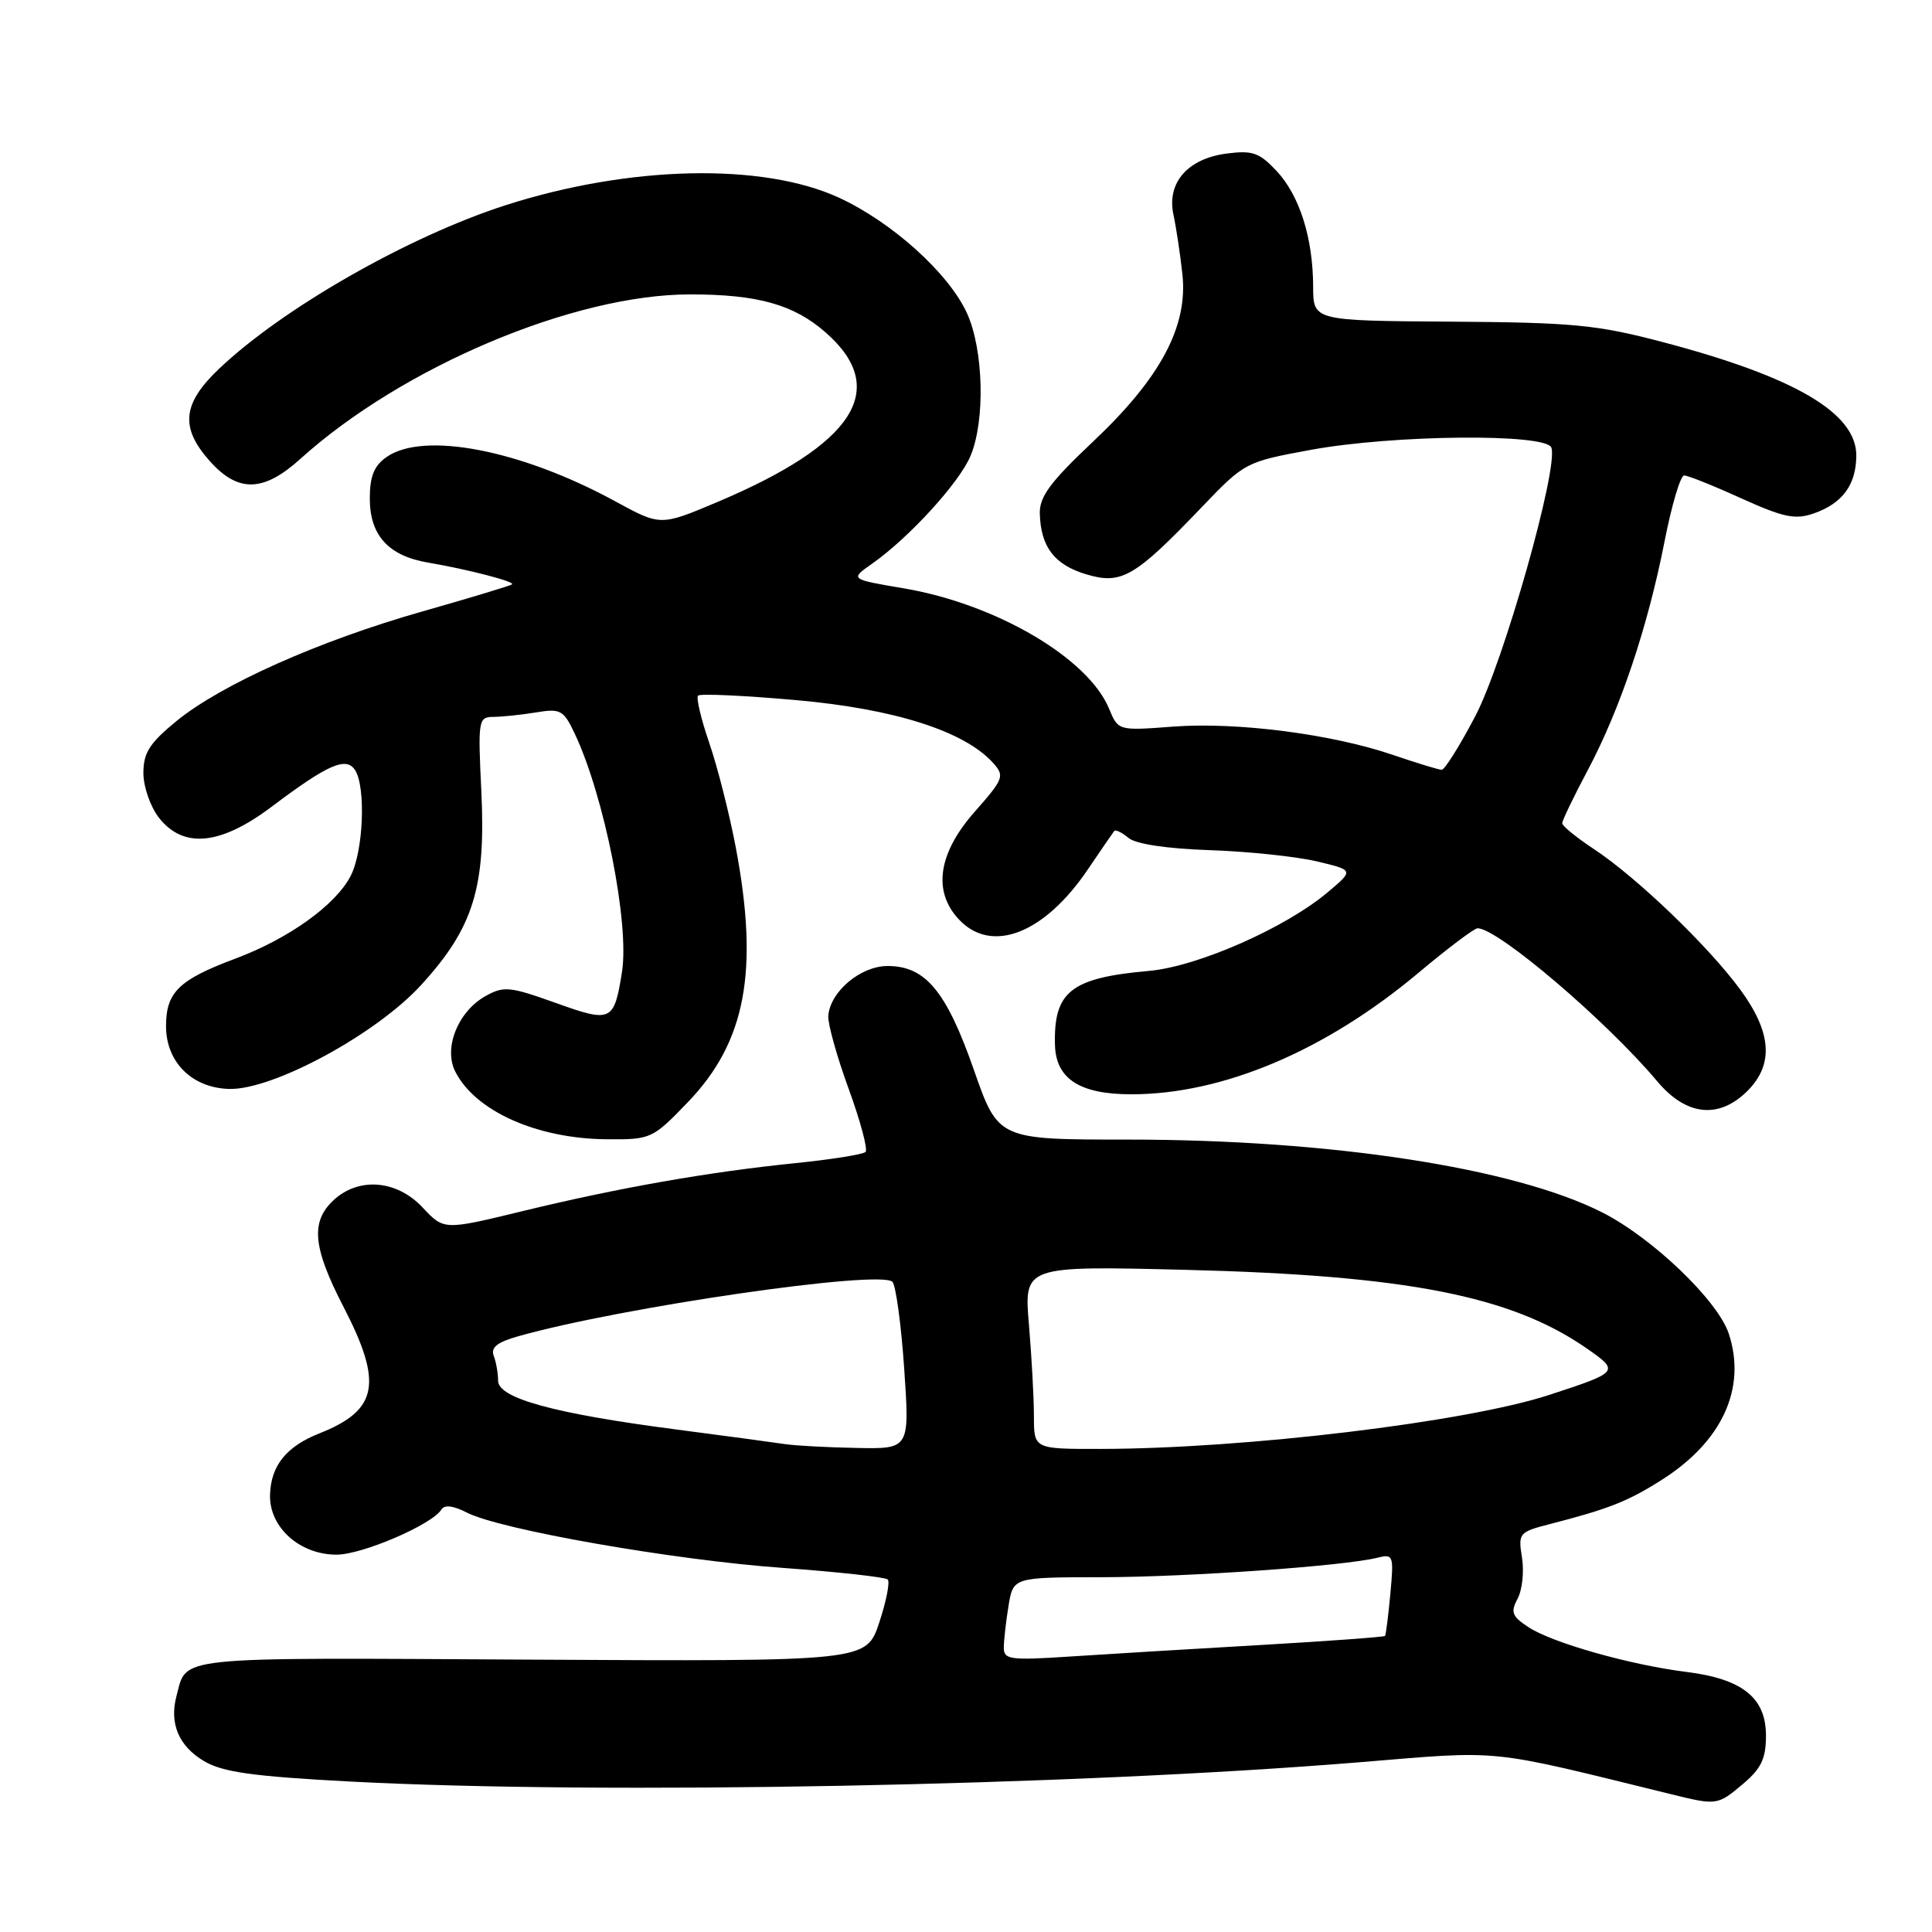 <?xml version="1.0" encoding="UTF-8" standalone="no"?>
<!DOCTYPE svg PUBLIC "-//W3C//DTD SVG 1.1//EN" "http://www.w3.org/Graphics/SVG/1.1/DTD/svg11.dtd" >
<svg xmlns="http://www.w3.org/2000/svg" xmlns:xlink="http://www.w3.org/1999/xlink" version="1.1" viewBox="0 0 256 256">
 <g >
 <path fill="currentColor"
d=" M 230.92 236.41 C 233.37 234.35 234.00 233.04 234.00 229.98 C 234.00 224.96 230.89 222.47 223.46 221.54 C 216.01 220.61 205.70 217.69 202.53 215.61 C 200.34 214.17 200.13 213.63 201.09 211.83 C 201.71 210.67 201.97 208.22 201.67 206.38 C 201.15 203.16 201.28 203.00 205.32 201.96 C 213.17 199.94 215.69 198.95 220.19 196.09 C 228.21 191.01 231.45 183.93 229.07 176.71 C 227.62 172.33 218.95 164.02 212.32 160.66 C 200.62 154.73 176.32 151.00 149.42 151.00 C 132.27 151.00 132.27 151.00 129.04 141.75 C 125.40 131.34 122.63 128.00 117.62 128.00 C 114.03 128.00 110.00 131.39 109.75 134.62 C 109.68 135.65 110.89 140.00 112.45 144.27 C 114.01 148.55 115.02 152.32 114.69 152.64 C 114.36 152.97 110.14 153.64 105.32 154.13 C 93.90 155.29 81.99 157.38 69.16 160.50 C 58.82 163.01 58.82 163.01 56.01 160.01 C 52.58 156.34 47.53 155.93 44.19 159.04 C 41.13 161.89 41.45 165.30 45.50 173.13 C 50.77 183.31 50.10 186.85 42.32 189.93 C 37.94 191.66 35.89 194.21 35.78 198.07 C 35.66 202.36 39.70 206.00 44.59 206.00 C 48.00 206.00 57.25 202.02 58.49 200.02 C 58.89 199.36 60.07 199.50 61.85 200.42 C 66.22 202.68 89.32 206.73 103.78 207.76 C 111.08 208.29 117.31 208.98 117.63 209.29 C 117.94 209.61 117.44 212.18 116.50 215.01 C 114.79 220.15 114.79 220.15 70.31 219.91 C 22.44 219.64 24.81 219.40 23.38 224.75 C 22.42 228.38 23.70 231.39 27.04 233.36 C 29.51 234.82 33.50 235.38 46.33 236.06 C 79.92 237.83 141.68 236.65 180.12 233.51 C 199.33 231.93 196.68 231.66 221.50 237.76 C 227.46 239.23 227.60 239.21 230.92 236.41 Z  M 91.13 146.06 C 98.83 138.07 100.60 128.66 97.48 112.21 C 96.64 107.80 95.07 101.61 93.98 98.44 C 92.89 95.27 92.22 92.44 92.50 92.17 C 92.78 91.89 98.62 92.16 105.49 92.77 C 118.49 93.92 127.77 96.87 131.57 101.07 C 133.15 102.82 133.02 103.18 129.12 107.60 C 124.31 113.07 123.57 118.09 127.04 121.81 C 131.37 126.46 138.38 123.74 144.16 115.18 C 145.90 112.61 147.47 110.32 147.64 110.11 C 147.81 109.89 148.66 110.30 149.53 111.03 C 150.51 111.84 154.62 112.46 160.31 112.65 C 165.36 112.82 171.73 113.49 174.45 114.13 C 179.41 115.30 179.41 115.30 175.95 118.21 C 170.33 122.96 158.68 128.08 152.24 128.65 C 141.89 129.57 139.59 131.38 139.79 138.49 C 139.92 142.96 143.09 145.00 149.90 145.00 C 162.03 145.00 175.64 139.24 187.97 128.89 C 191.83 125.65 195.35 123.00 195.79 123.00 C 198.47 123.00 212.87 135.27 219.61 143.30 C 223.45 147.87 227.77 148.32 231.55 144.55 C 235.06 141.03 234.76 136.80 230.59 131.12 C 226.36 125.36 216.90 116.28 211.25 112.54 C 208.91 111.00 207.00 109.44 207.00 109.08 C 207.00 108.73 208.54 105.52 210.43 101.97 C 214.71 93.88 218.33 83.09 220.56 71.75 C 221.50 66.94 222.67 63.00 223.16 63.00 C 223.65 63.00 227.05 64.36 230.72 66.03 C 236.34 68.57 237.87 68.89 240.34 68.03 C 244.12 66.71 245.93 64.27 245.97 60.42 C 246.03 54.75 237.89 49.96 220.33 45.33 C 211.60 43.03 208.45 42.73 192.25 42.62 C 174.01 42.50 174.01 42.50 174.00 38.00 C 173.98 31.54 172.21 25.93 169.16 22.66 C 166.86 20.21 165.96 19.90 162.51 20.35 C 157.35 21.03 154.58 24.23 155.49 28.46 C 155.85 30.13 156.38 33.65 156.67 36.29 C 157.44 43.23 153.80 50.06 144.82 58.53 C 139.15 63.88 137.72 65.82 137.78 68.06 C 137.91 72.48 139.71 74.83 143.93 76.10 C 148.61 77.50 150.35 76.49 159.24 67.20 C 164.94 61.25 165.04 61.20 173.74 59.60 C 184.65 57.60 204.83 57.41 205.56 59.30 C 206.56 61.90 199.24 87.75 195.47 94.92 C 193.43 98.81 191.43 102.00 191.03 102.00 C 190.64 102.00 187.77 101.12 184.66 100.06 C 176.59 97.28 163.92 95.64 155.45 96.28 C 148.17 96.83 148.17 96.83 146.96 93.91 C 144.18 87.18 131.93 80.01 119.71 77.95 C 112.62 76.75 112.62 76.75 115.56 74.69 C 120.46 71.25 127.12 63.95 128.60 60.41 C 130.57 55.70 130.33 46.33 128.13 41.50 C 125.72 36.22 118.22 29.45 111.18 26.20 C 101.05 21.53 83.38 21.93 67.00 27.19 C 54.12 31.33 37.45 40.85 29.01 48.88 C 24.15 53.50 23.84 56.67 27.81 61.11 C 31.55 65.30 34.91 65.22 39.78 60.82 C 53.31 48.60 76.07 38.99 91.48 39.01 C 100.42 39.01 105.20 40.36 109.41 44.06 C 117.94 51.54 113.26 58.84 95.01 66.54 C 87.52 69.70 87.52 69.70 81.51 66.42 C 69.03 59.62 56.13 57.12 51.22 60.56 C 49.56 61.72 49.00 63.12 49.00 66.06 C 49.00 70.93 51.47 73.65 56.69 74.54 C 62.01 75.45 68.27 77.07 67.85 77.43 C 67.66 77.60 62.33 79.21 56.00 81.01 C 42.25 84.92 29.29 90.70 23.34 95.58 C 19.82 98.47 19.00 99.75 19.00 102.43 C 19.00 104.25 19.93 106.91 21.07 108.37 C 24.32 112.49 29.23 112.00 36.03 106.87 C 43.46 101.27 45.89 100.21 47.06 102.06 C 48.50 104.35 48.15 112.82 46.46 116.07 C 44.47 119.93 38.23 124.40 31.14 127.04 C 23.69 129.83 22.00 131.48 22.00 135.98 C 22.00 140.73 25.44 144.15 30.35 144.29 C 36.14 144.46 49.85 137.04 55.81 130.51 C 62.73 122.94 64.39 117.59 63.78 104.86 C 63.32 95.37 63.38 95.00 65.40 94.99 C 66.56 94.98 69.08 94.72 71.02 94.40 C 74.26 93.86 74.67 94.08 76.13 97.16 C 80.07 105.45 83.44 122.42 82.41 128.84 C 81.36 135.39 81.02 135.54 73.60 132.88 C 67.53 130.71 66.75 130.63 64.31 132.00 C 60.68 134.04 58.75 138.87 60.32 141.98 C 62.98 147.24 71.16 150.89 80.43 150.96 C 86.26 151.00 86.46 150.91 91.13 146.06 Z  M 133.01 218.29 C 133.02 217.30 133.30 214.81 133.64 212.75 C 134.26 209.00 134.26 209.00 145.88 208.99 C 157.26 208.98 178.11 207.51 182.50 206.41 C 184.63 205.88 184.70 206.08 184.23 211.18 C 183.96 214.10 183.64 216.62 183.52 216.77 C 183.40 216.91 175.92 217.46 166.90 217.98 C 157.88 218.50 146.56 219.18 141.75 219.50 C 133.80 220.02 133.00 219.91 133.01 218.29 Z  M 104.00 191.35 C 102.62 191.14 96.10 190.26 89.50 189.40 C 73.39 187.30 66.00 185.27 66.00 182.95 C 66.00 181.97 65.74 180.48 65.42 179.65 C 65.00 178.55 65.89 177.84 68.67 177.06 C 82.31 173.21 116.62 168.22 118.25 169.85 C 118.70 170.30 119.41 175.48 119.81 181.34 C 120.54 192.00 120.54 192.00 113.52 191.86 C 109.66 191.79 105.38 191.56 104.00 191.35 Z  M 137.00 187.65 C 137.00 185.26 136.70 179.80 136.34 175.52 C 135.68 167.73 135.68 167.73 157.09 168.26 C 186.33 168.99 200.18 171.70 210.19 178.63 C 214.64 181.72 214.59 181.79 205.29 184.83 C 194.27 188.44 164.92 191.97 145.75 191.99 C 137.00 192.00 137.00 192.00 137.00 187.65 Z "/>
</g>
</svg>